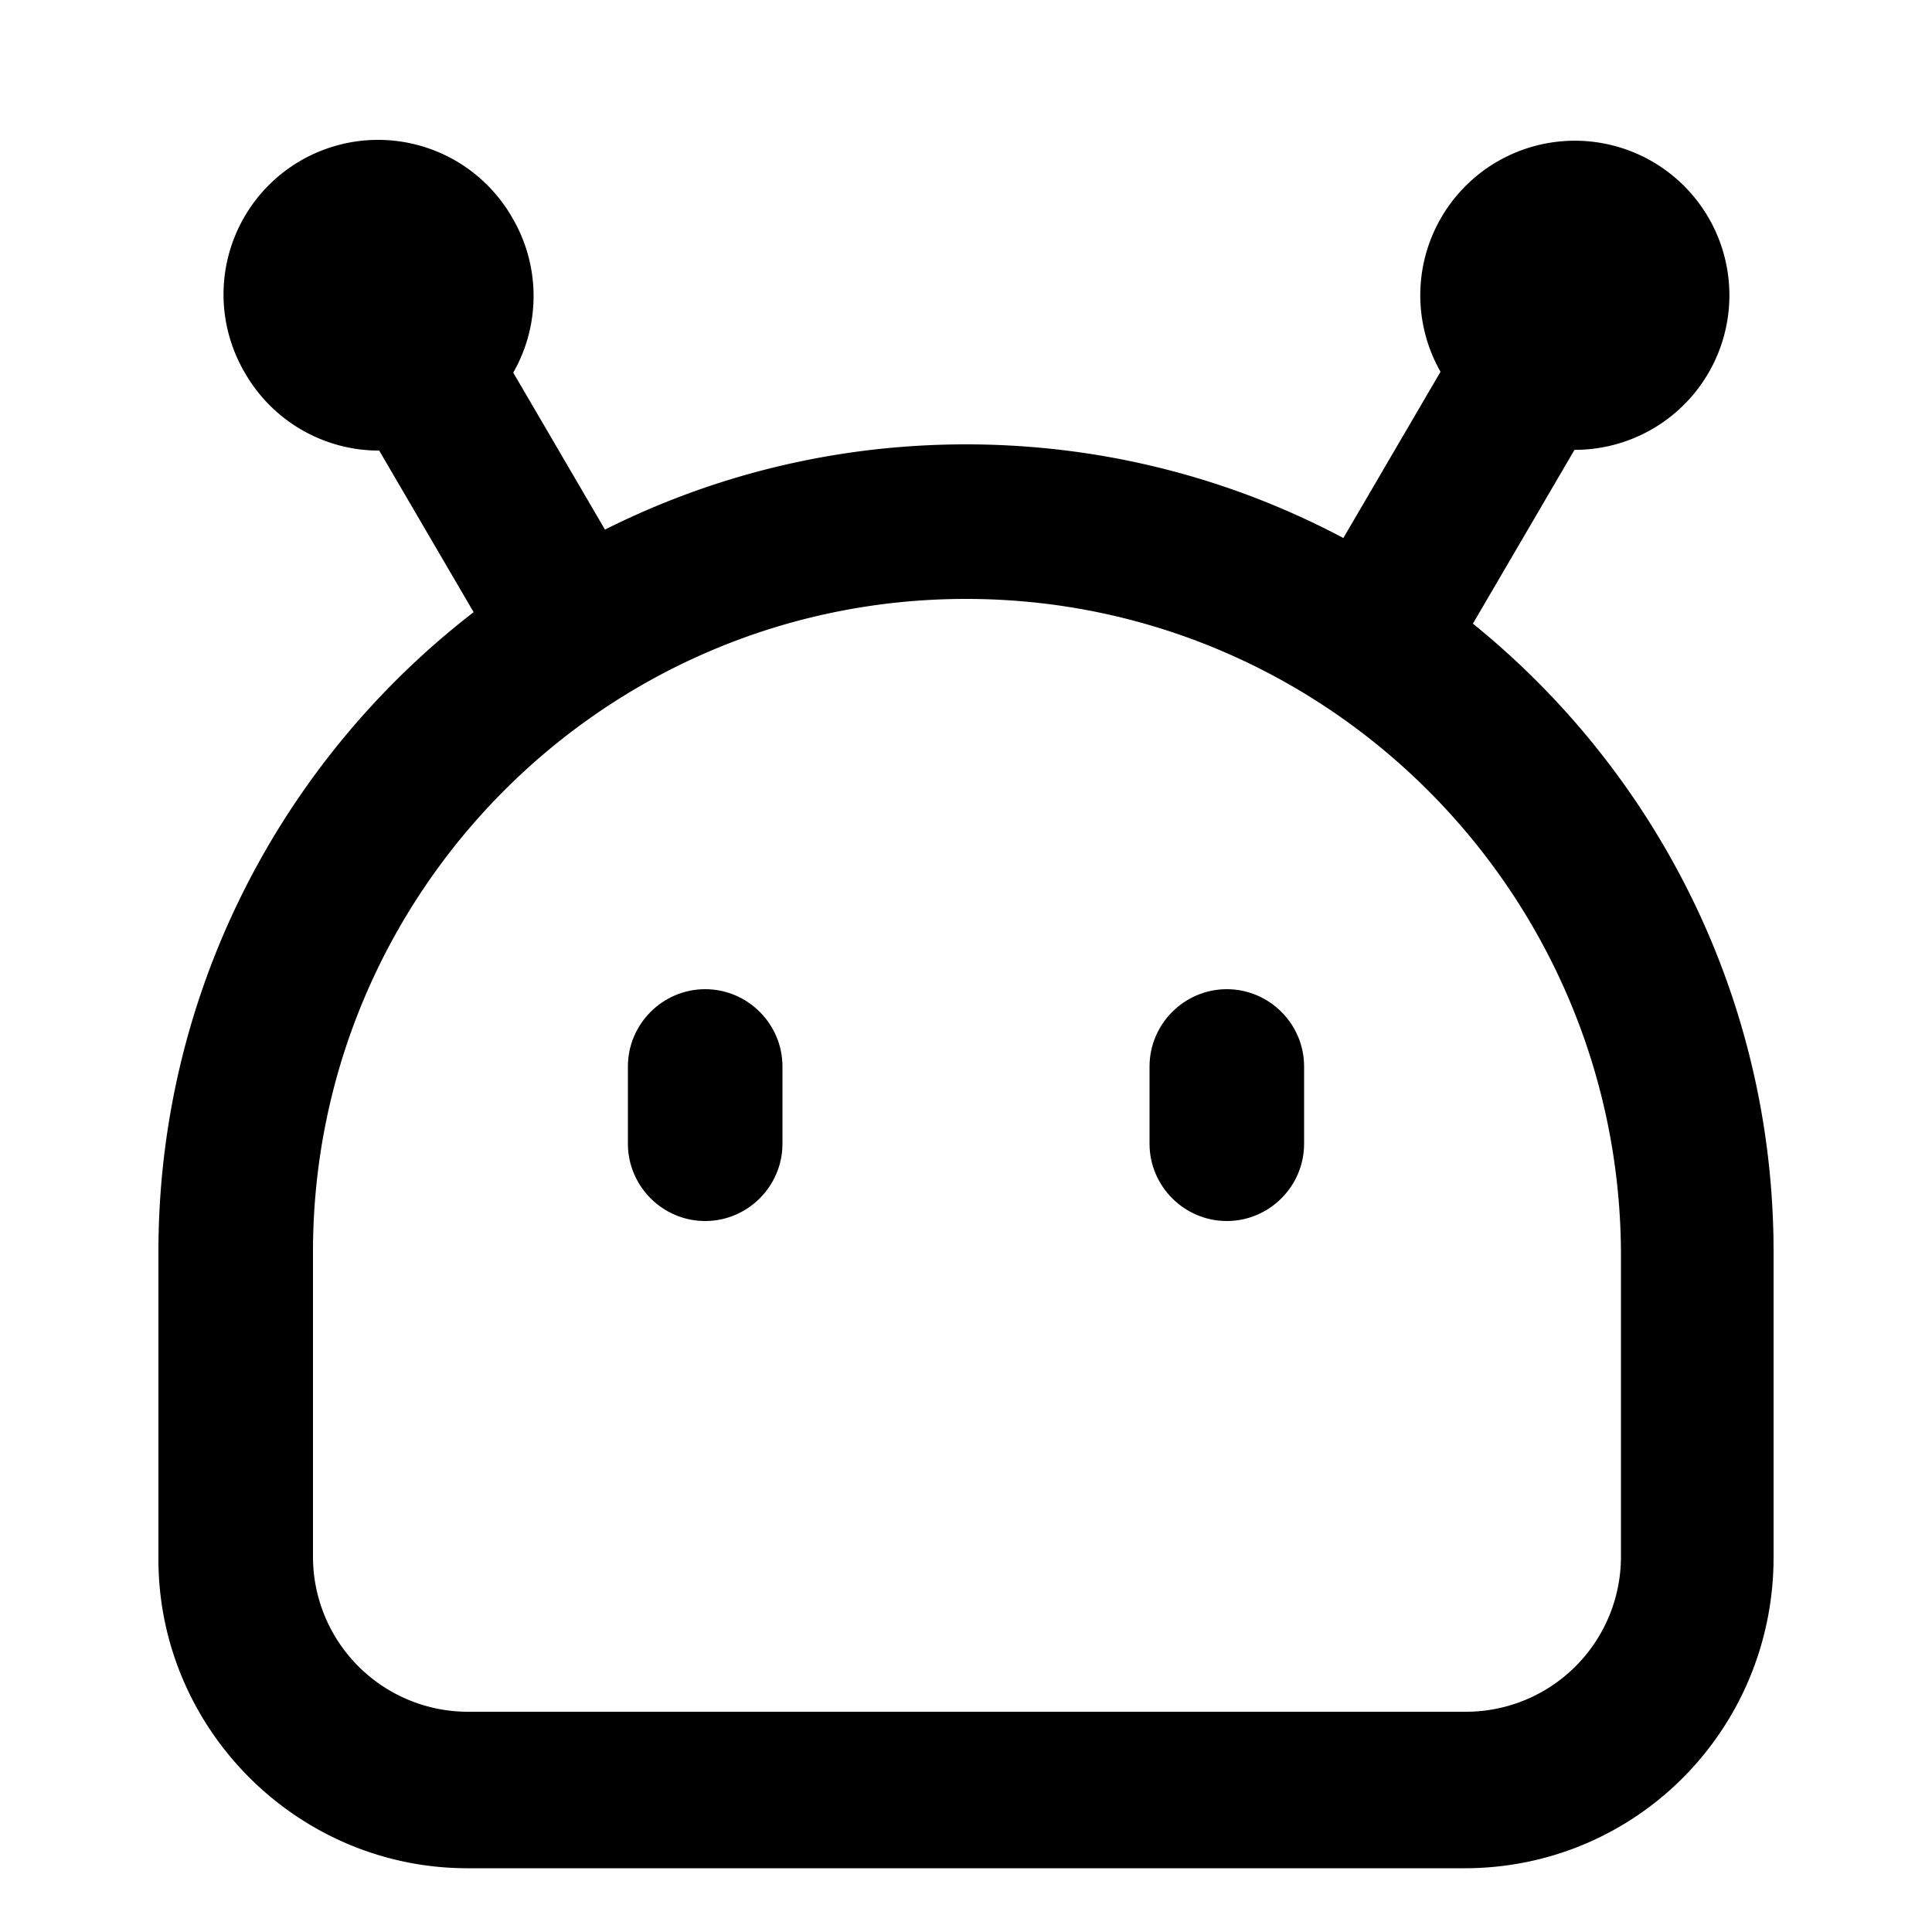 <?xml version="1.0" standalone="no"?><!DOCTYPE svg PUBLIC "-//W3C//DTD SVG 1.1//EN" "http://www.w3.org/Graphics/SVG/1.1/DTD/svg11.dtd"><svg t="1723881536450" class="icon" viewBox="0 0 1024 1024" version="1.1" xmlns="http://www.w3.org/2000/svg" p-id="18019" xmlns:xlink="http://www.w3.org/1999/xlink" width="200" height="200"><path d="M650.24 647.168c-22.528 0-40.96-18.432-40.96-40.96v-40.96c0-22.528 18.432-40.96 40.96-40.96 22.528 0 40.96 18.432 40.96 40.96v40.96c0 22.528-18.432 40.96-40.96 40.96z m-276.48 0c-22.528 0-40.96-18.432-40.96-40.96v-40.96c0-22.528 18.432-40.96 40.96-40.96 22.528 0 40.96 18.432 40.96 40.96v40.96c0 22.528-18.432 40.96-40.96 40.96z" p-id="18020" fill="inhert"></path><path d="M776.192 990.208H247.808c-90.112 0-163.84-73.728-163.84-163.84v-162.816C83.968 428.032 275.456 235.52 512 235.52c236.544 0 428.032 192.512 428.032 428.032v161.792c0 91.136-72.704 164.864-163.84 164.864zM512 317.44c-191.488 0-346.112 155.648-346.112 346.112v161.792a82.176 82.176 0 0 0 81.92 81.92h529.408a82.176 82.176 0 0 0 81.92-81.92v-161.792C858.112 473.088 703.488 317.44 512 317.44z" p-id="18021" fill="inhert"></path><path d="M316.416 354.304c-19.456 11.264-45.056 5.12-56.32-14.336l-92.16-157.696c-11.264-19.456-5.12-45.056 14.336-56.32 19.456-11.264 45.056-5.12 56.32 14.336l92.16 157.696c11.264 19.456 5.12 45.056-14.336 56.32z" p-id="18022" fill="inhert"></path><path d="M129.92 197.824a81.92 81.92 0 1 0 141.44-82.688 81.92 81.92 0 1 0-141.44 82.688z m588.928 156.48c19.456 11.264 45.056 5.12 56.32-14.336l92.16-157.696c11.264-19.456 5.12-45.056-14.336-56.32-19.456-11.264-45.056-5.12-56.32 14.336l-92.16 157.696c-12.288 19.456-5.12 45.056 14.336 56.32z" p-id="inhert" fill="inhert"></path><path d="M792.928 226.976a81.92 81.92 0 1 0 82.688-141.44 81.92 81.92 0 0 0-82.688 141.44z" p-id="18024" fill="inhert"></path></svg>
